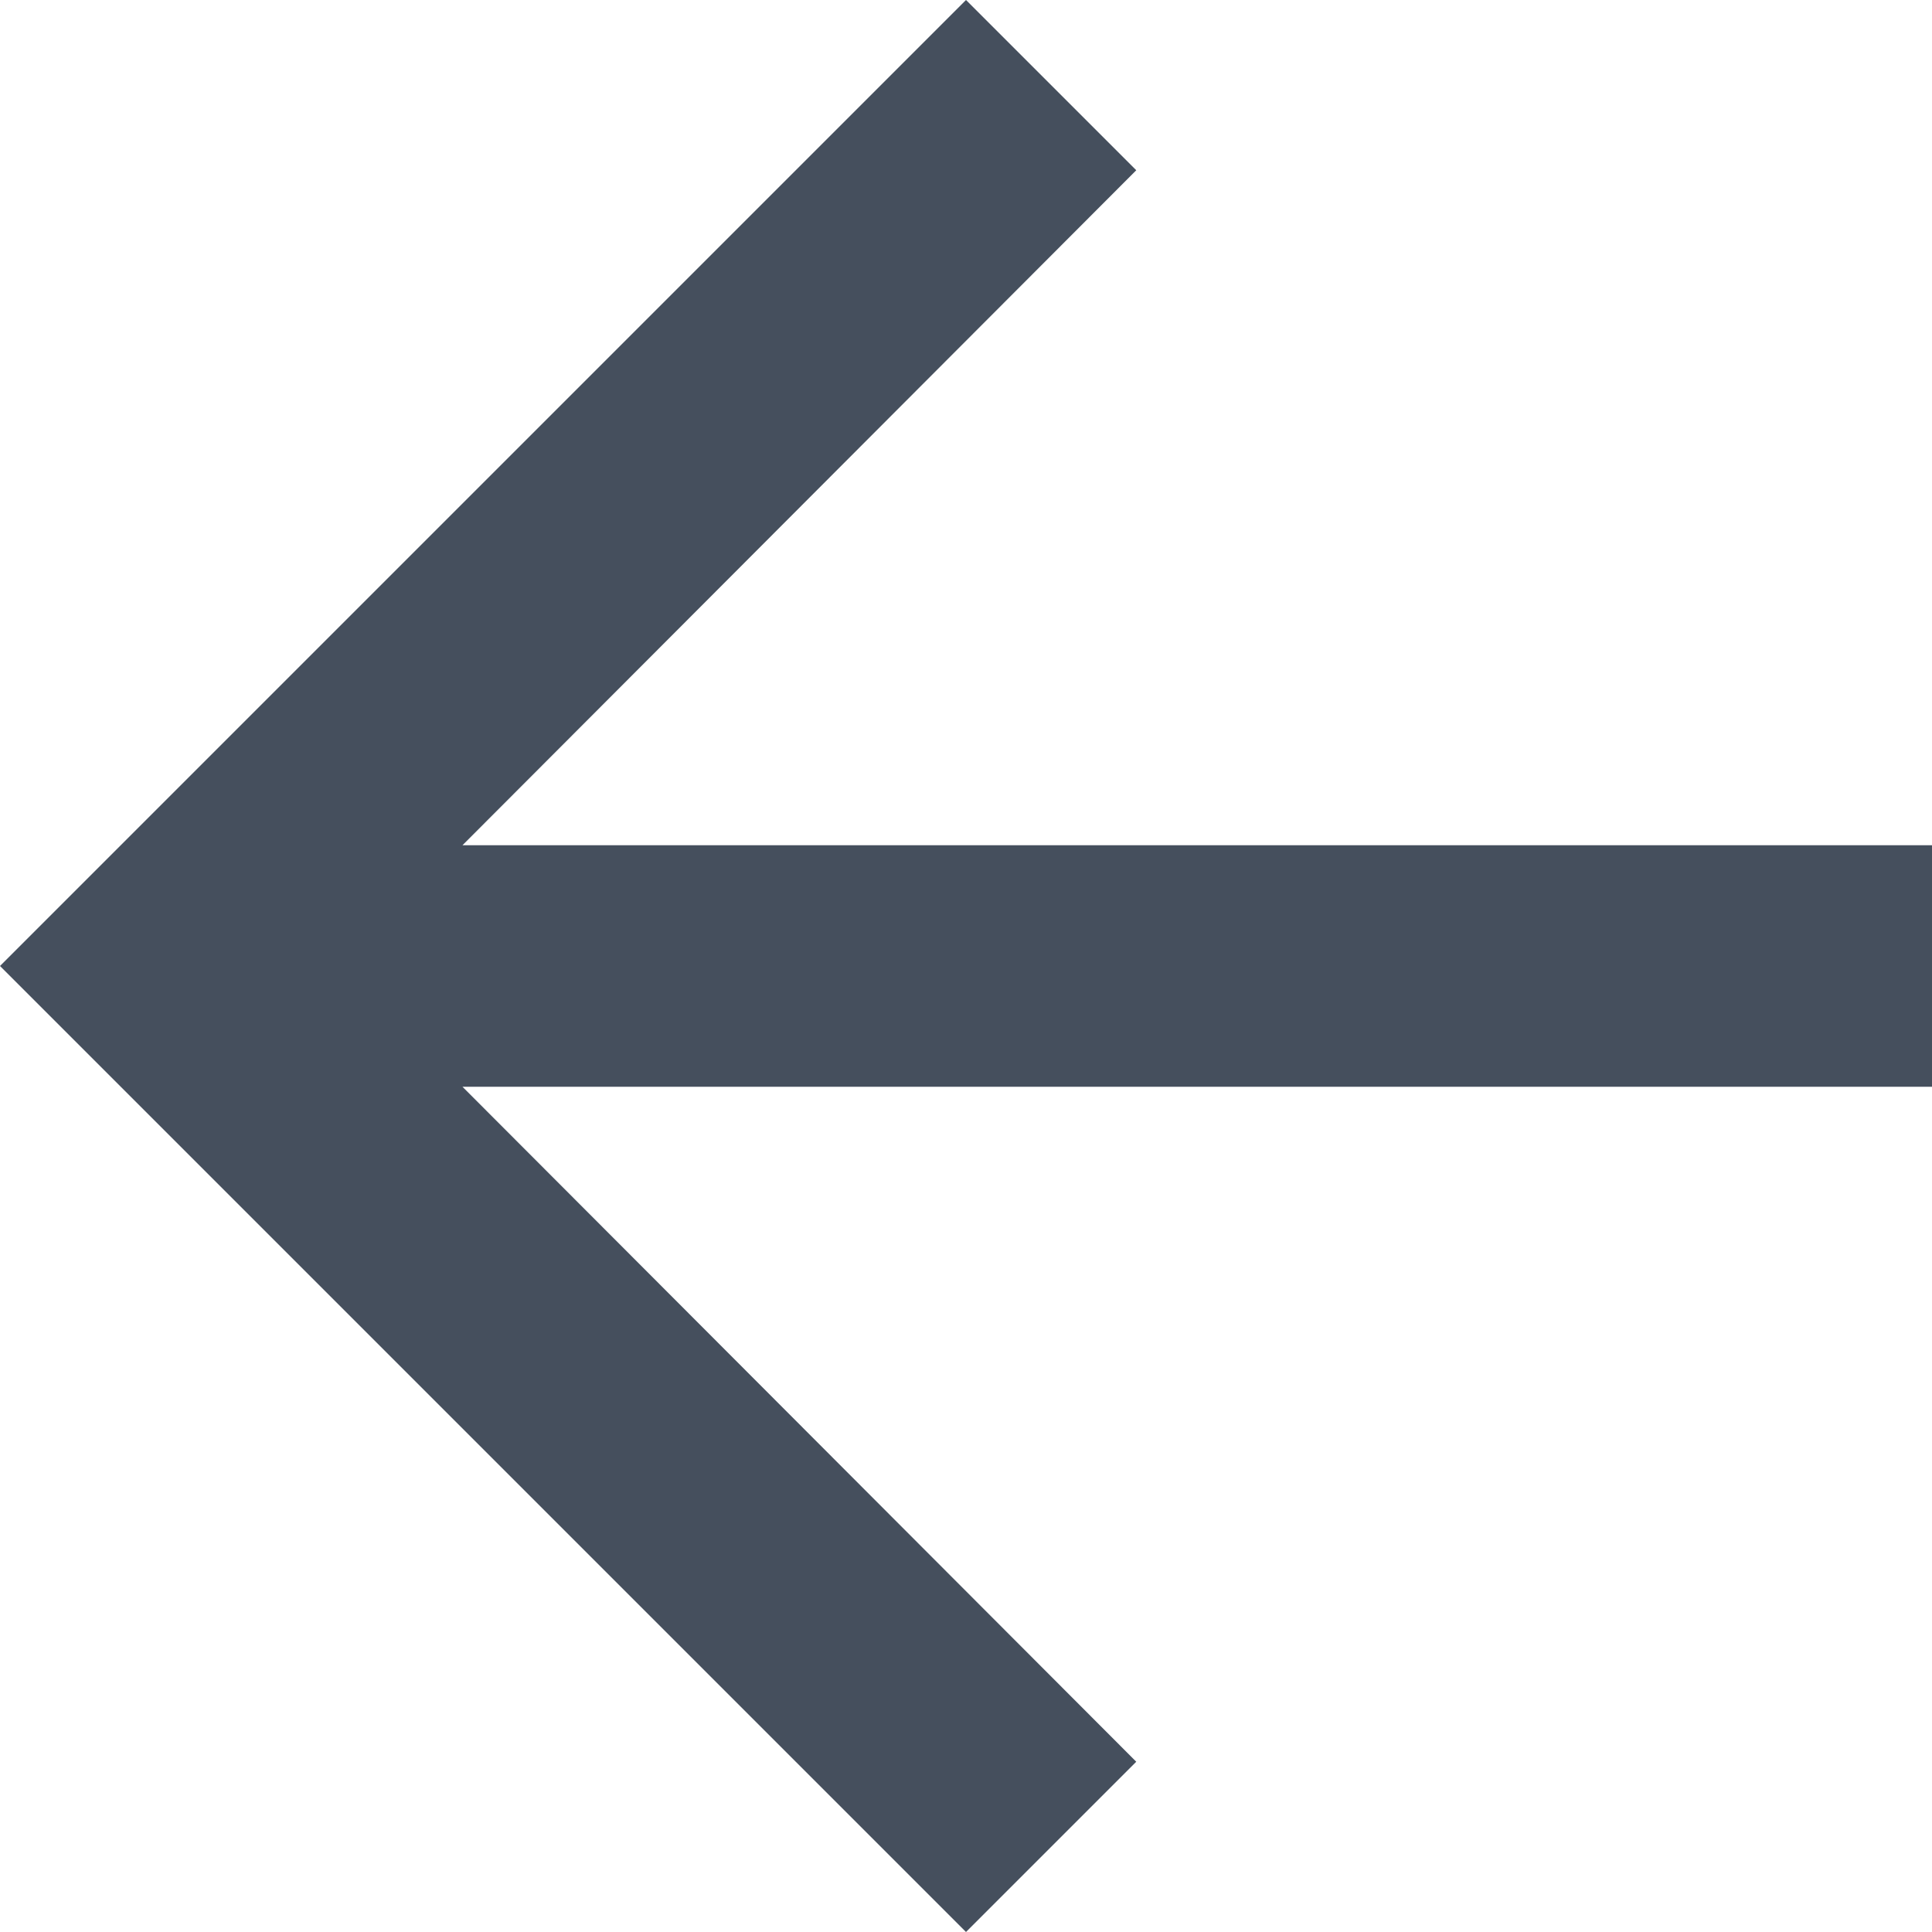 <svg xmlns="http://www.w3.org/2000/svg" width="16" height="16" viewBox="0 0 16 16">
  <path id="slide-nav-prev" d="M12,4l1.41,1.41L7.83,11H20v2H7.83l5.58,5.59L12,20,4,12Z" transform="translate(-4 -4)" fill="#454f5d"/>
</svg>
